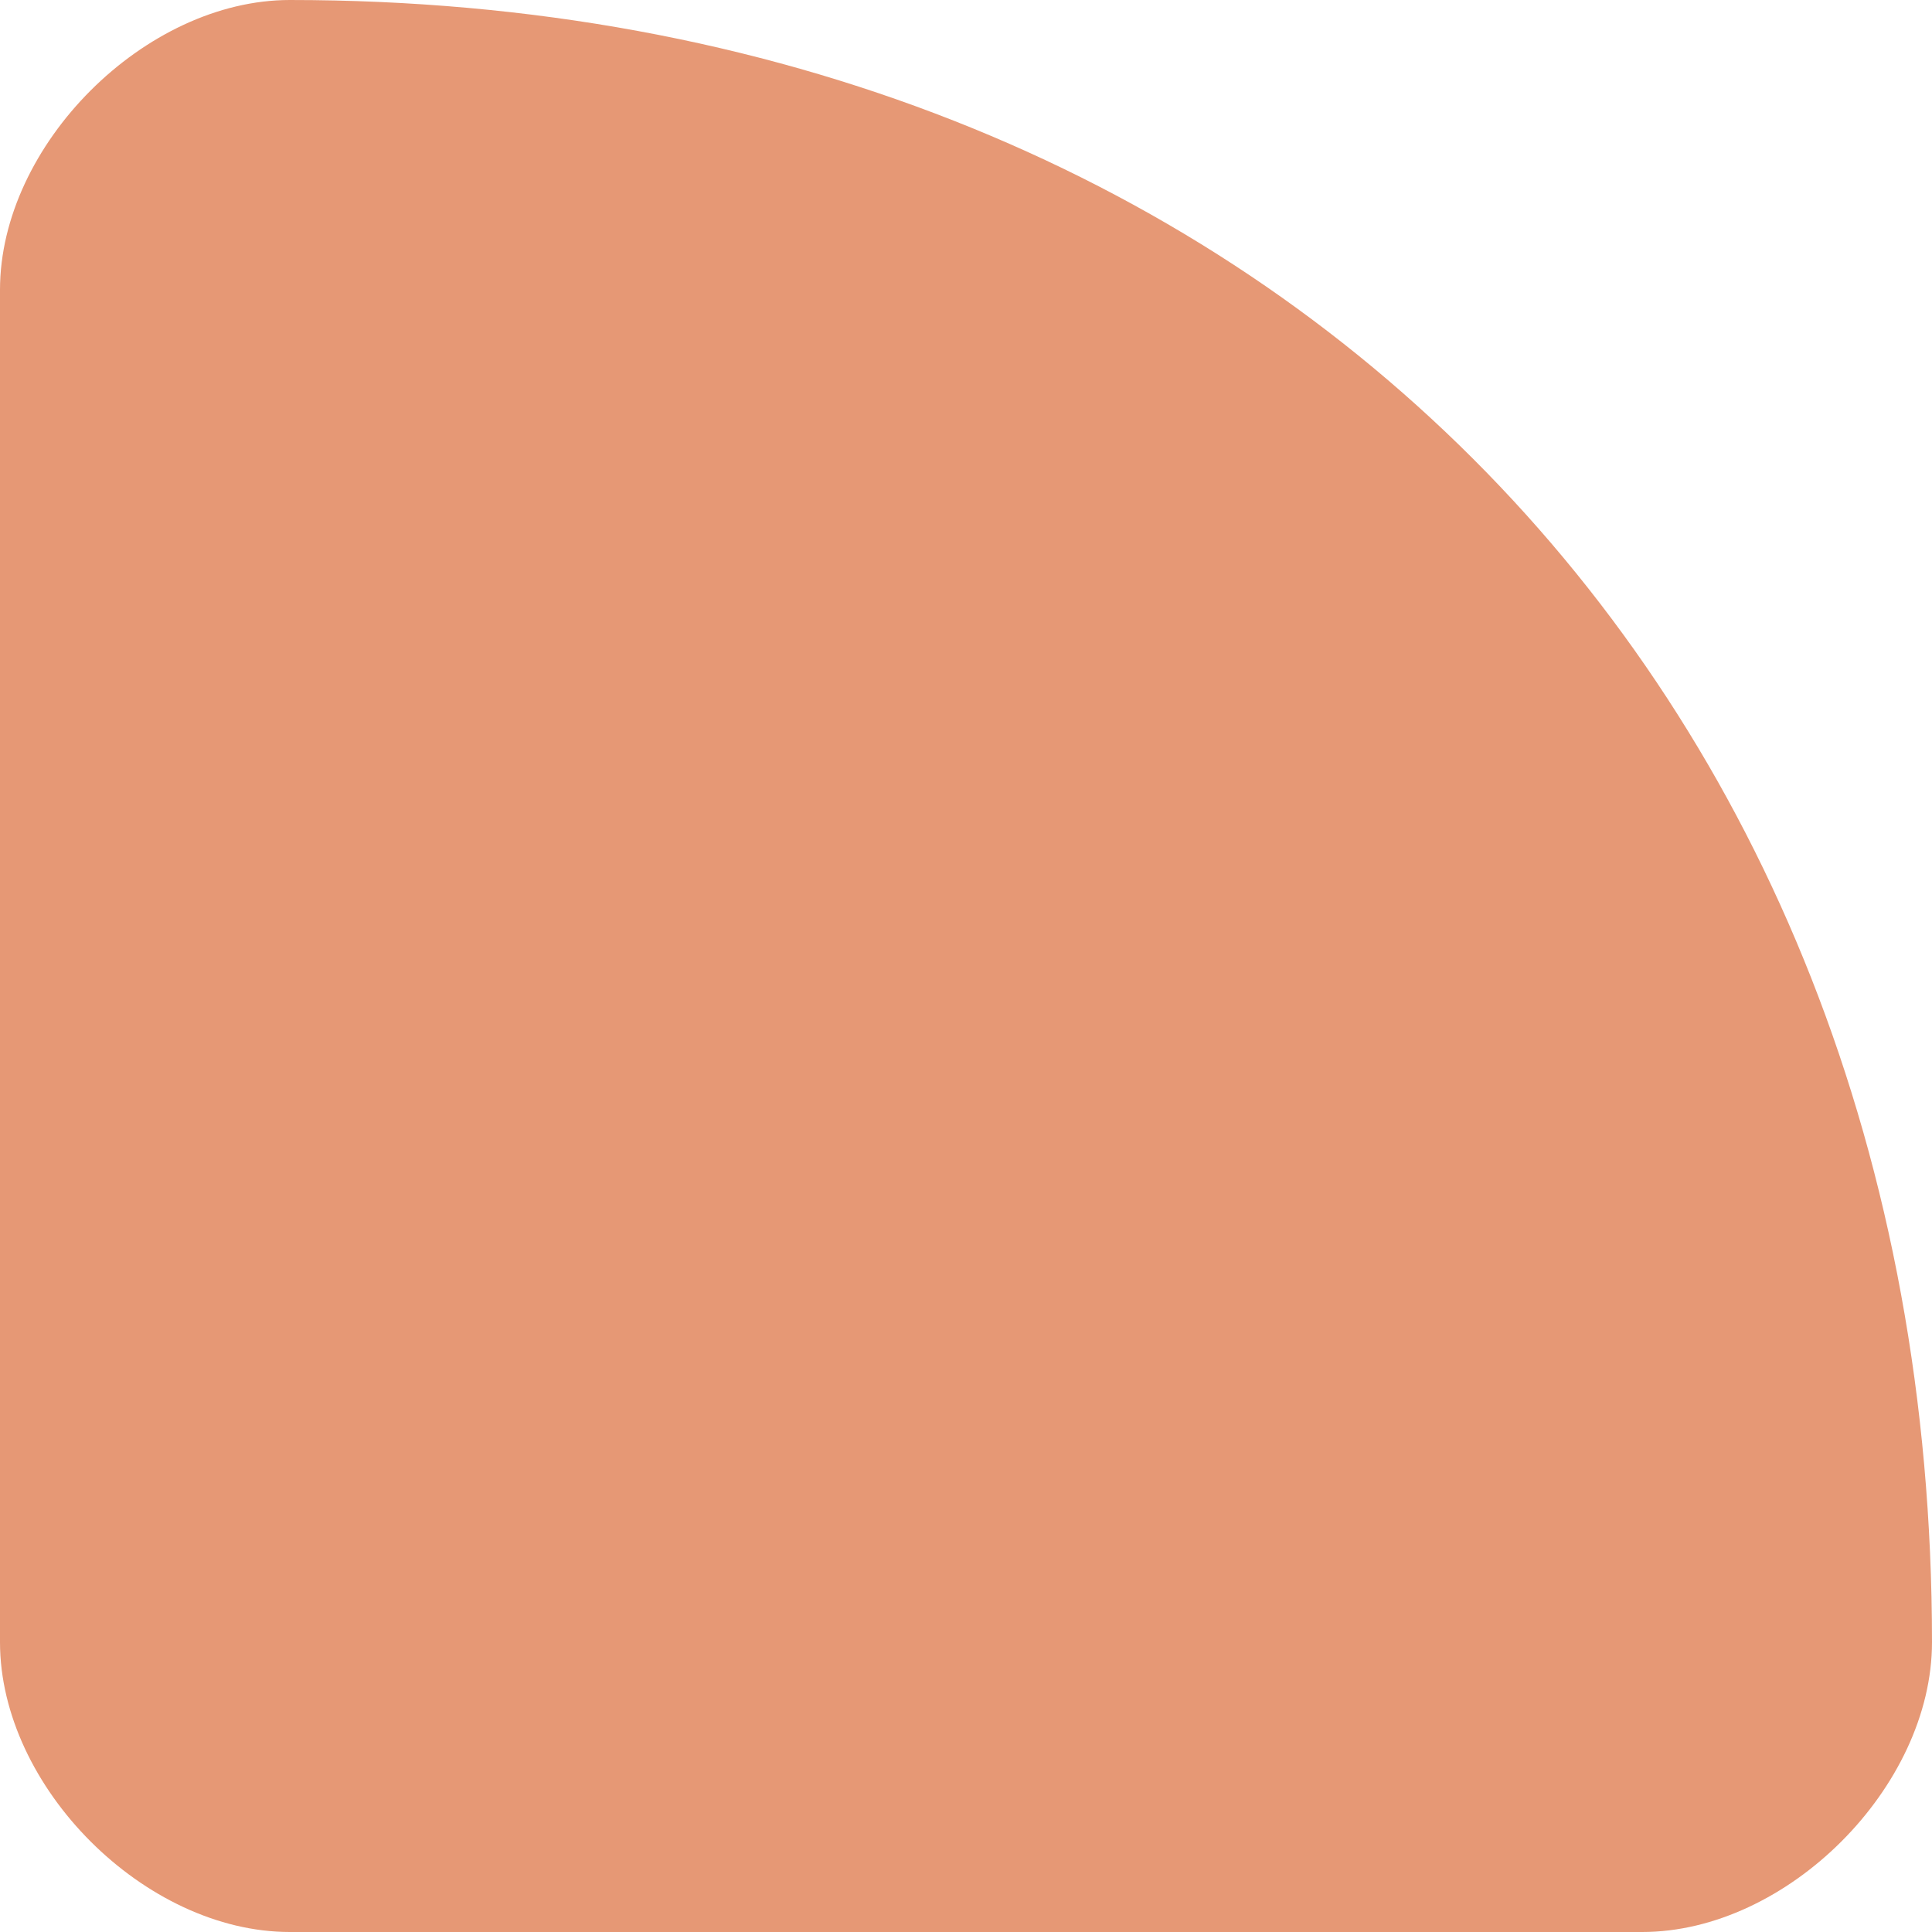 <svg xmlns="http://www.w3.org/2000/svg" height="16" width="16" version="1.1">
 <path style="fill:#e69875" d="m16 13.6c0-8-5.6-13.6-13.6-13.6-1.2 0-2.4 1.2-2.4 2.4v11.2c0 1.2 1.2 2.4 2.4 2.4h11.2c1.2 0 2.4-1.2 2.4-2.4z"/>
</svg>
